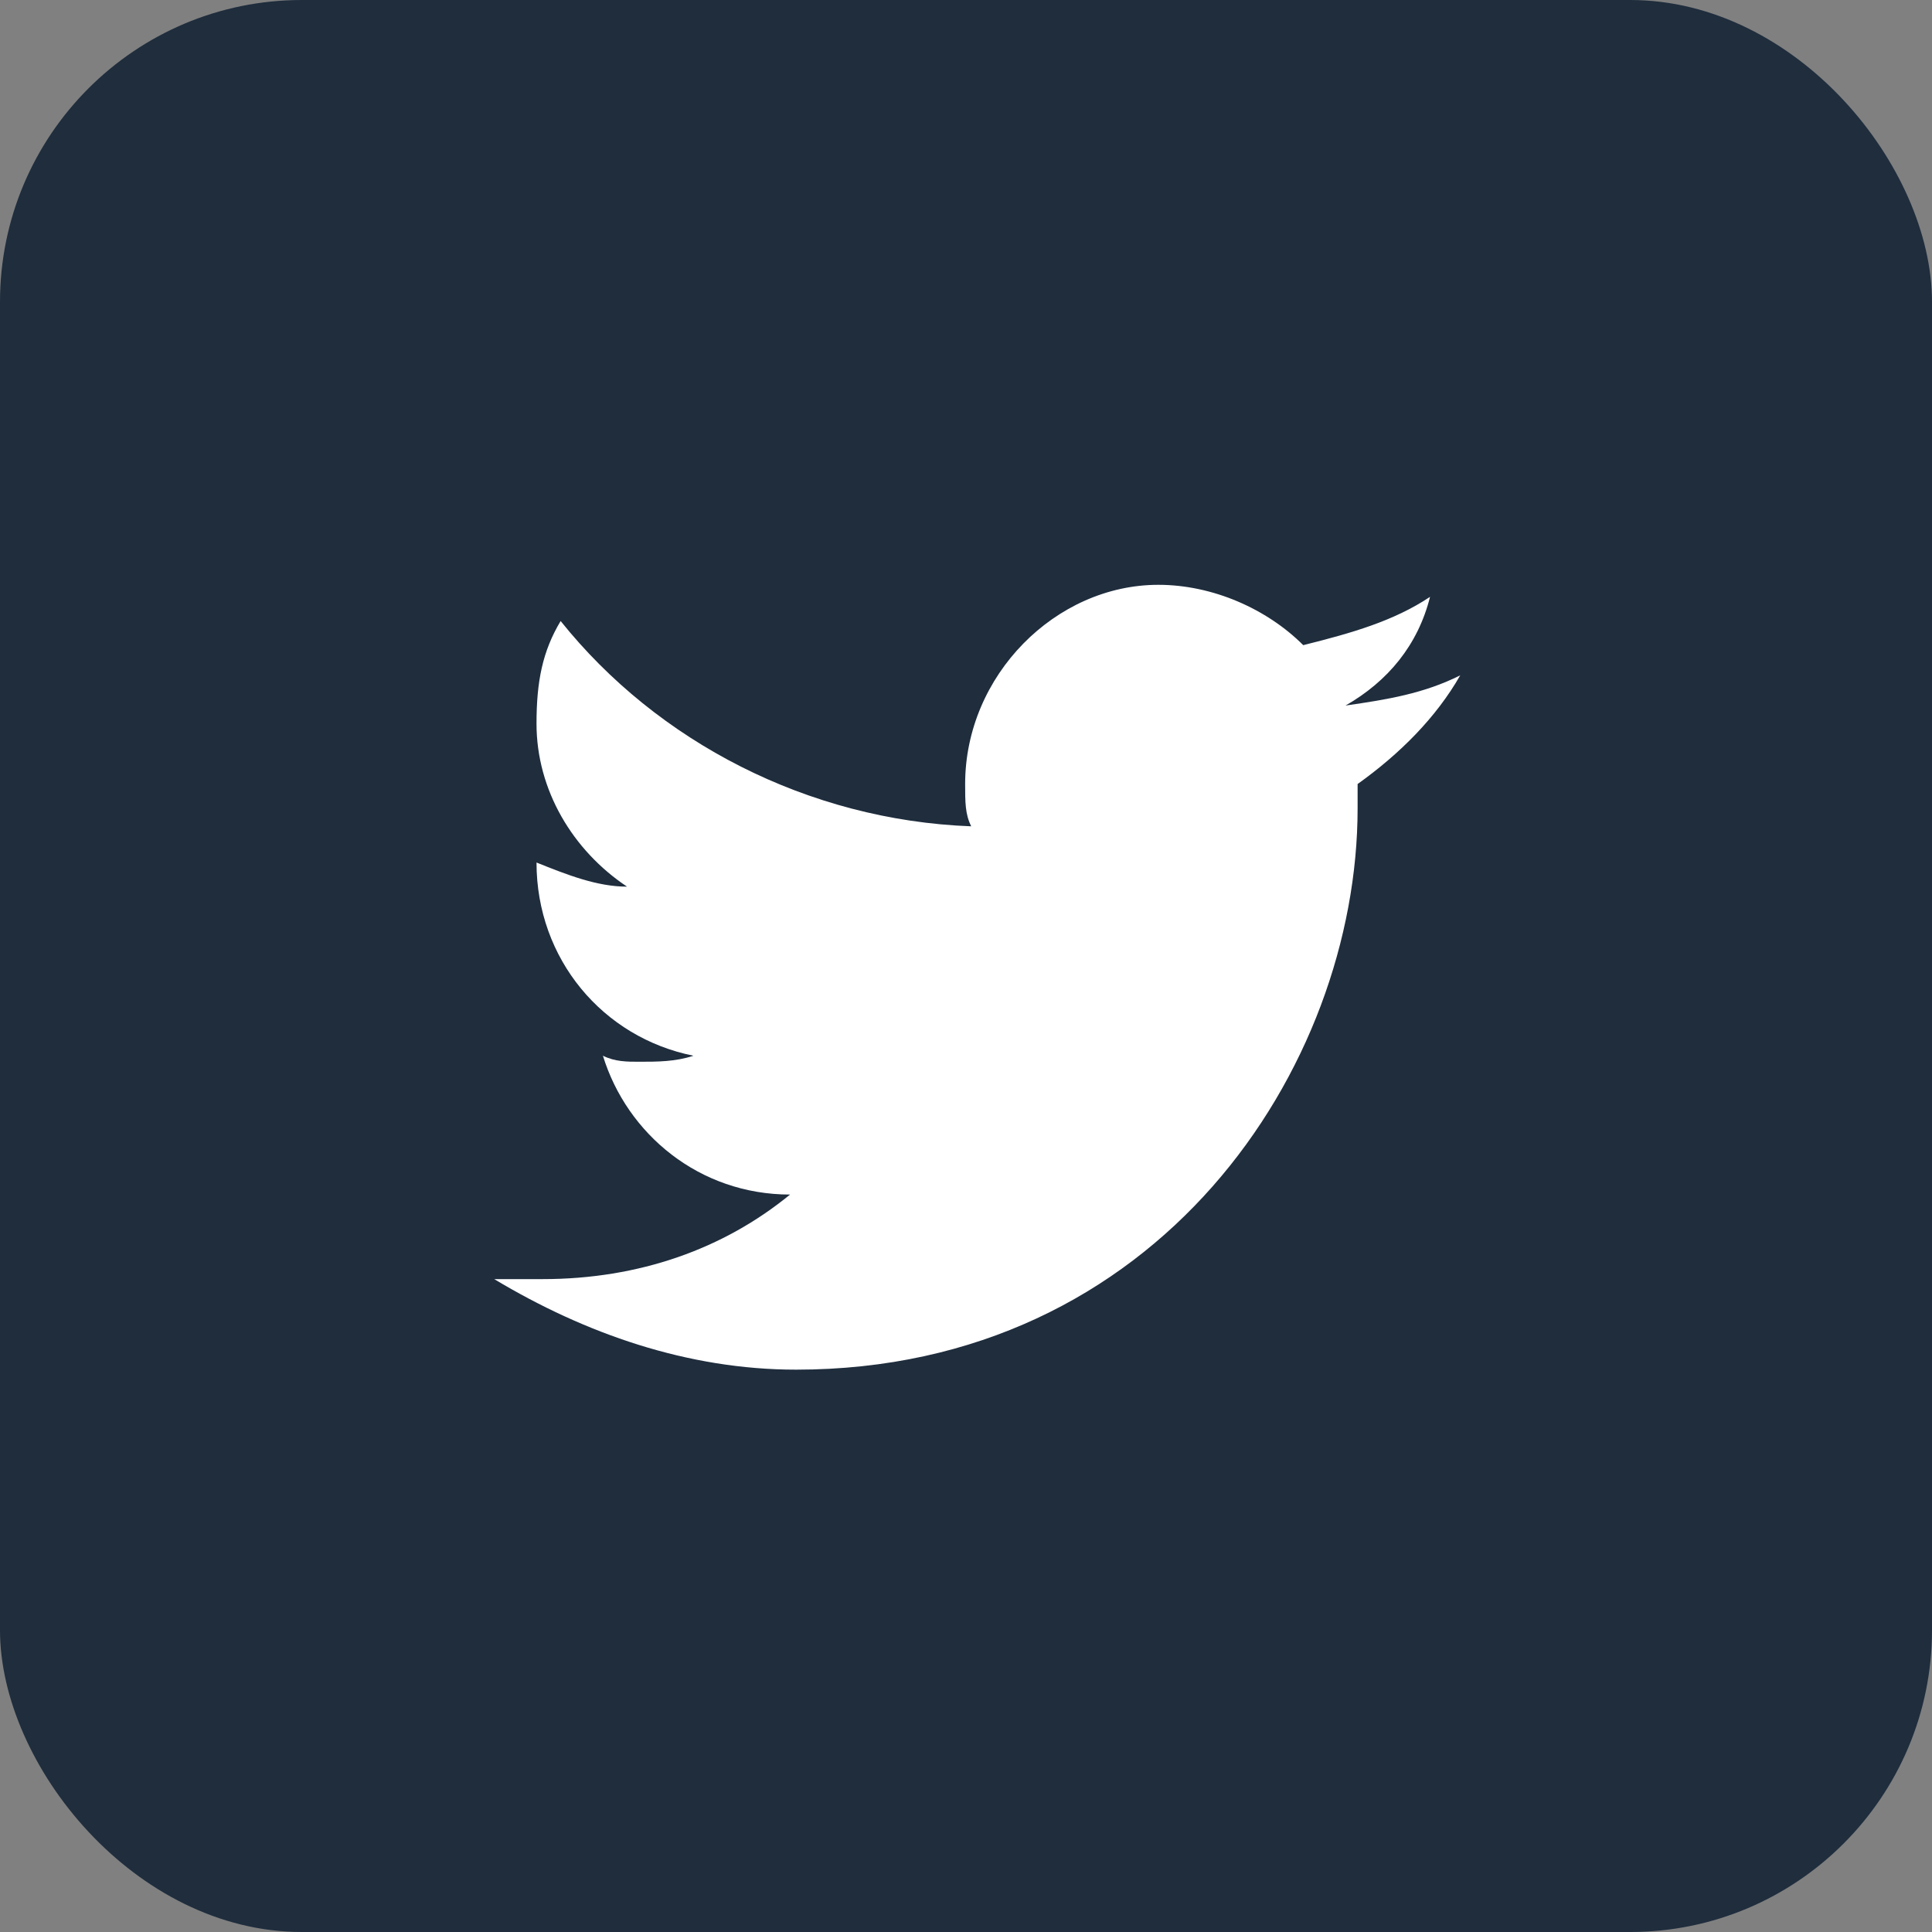 <svg width="43" height="43" viewBox="0 0 43 43" fill="none" xmlns="http://www.w3.org/2000/svg">
<rect x="0" y="0" width="43" height="43" fill="#808080" stroke="none"/>
<rect width="43" height="43" rx="6.719" fill="#1F2D3D"/>
<g clip-path="url(#clip0)">
<path d="M32.5 15.031C31.694 15.434 30.887 15.569 29.947 15.703C30.887 15.166 31.559 14.359 31.828 13.284C31.022 13.822 30.081 14.091 29.006 14.359C28.2 13.553 26.991 13.016 25.781 13.016C23.497 13.016 21.481 15.031 21.481 17.45C21.481 17.853 21.481 18.122 21.616 18.391C17.988 18.256 14.628 16.509 12.478 13.822C12.075 14.494 11.941 15.166 11.941 16.106C11.941 17.584 12.747 18.928 13.956 19.734C13.284 19.734 12.613 19.466 11.941 19.197C11.941 21.347 13.419 23.094 15.434 23.497C15.031 23.631 14.628 23.631 14.225 23.631C13.956 23.631 13.688 23.631 13.419 23.497C13.956 25.244 15.569 26.587 17.584 26.587C16.106 27.797 14.225 28.469 12.075 28.469H11C13.016 29.678 15.3 30.484 17.719 30.484C25.781 30.484 30.216 23.766 30.216 17.988V17.45C31.156 16.778 31.962 15.972 32.5 15.031Z" fill="white"/>
</g>
<defs>
<clipPath id="clip0">
<rect width="21.5" height="21.5" fill="white" transform="translate(11 11)"/>
</clipPath>
</defs>
</svg>
